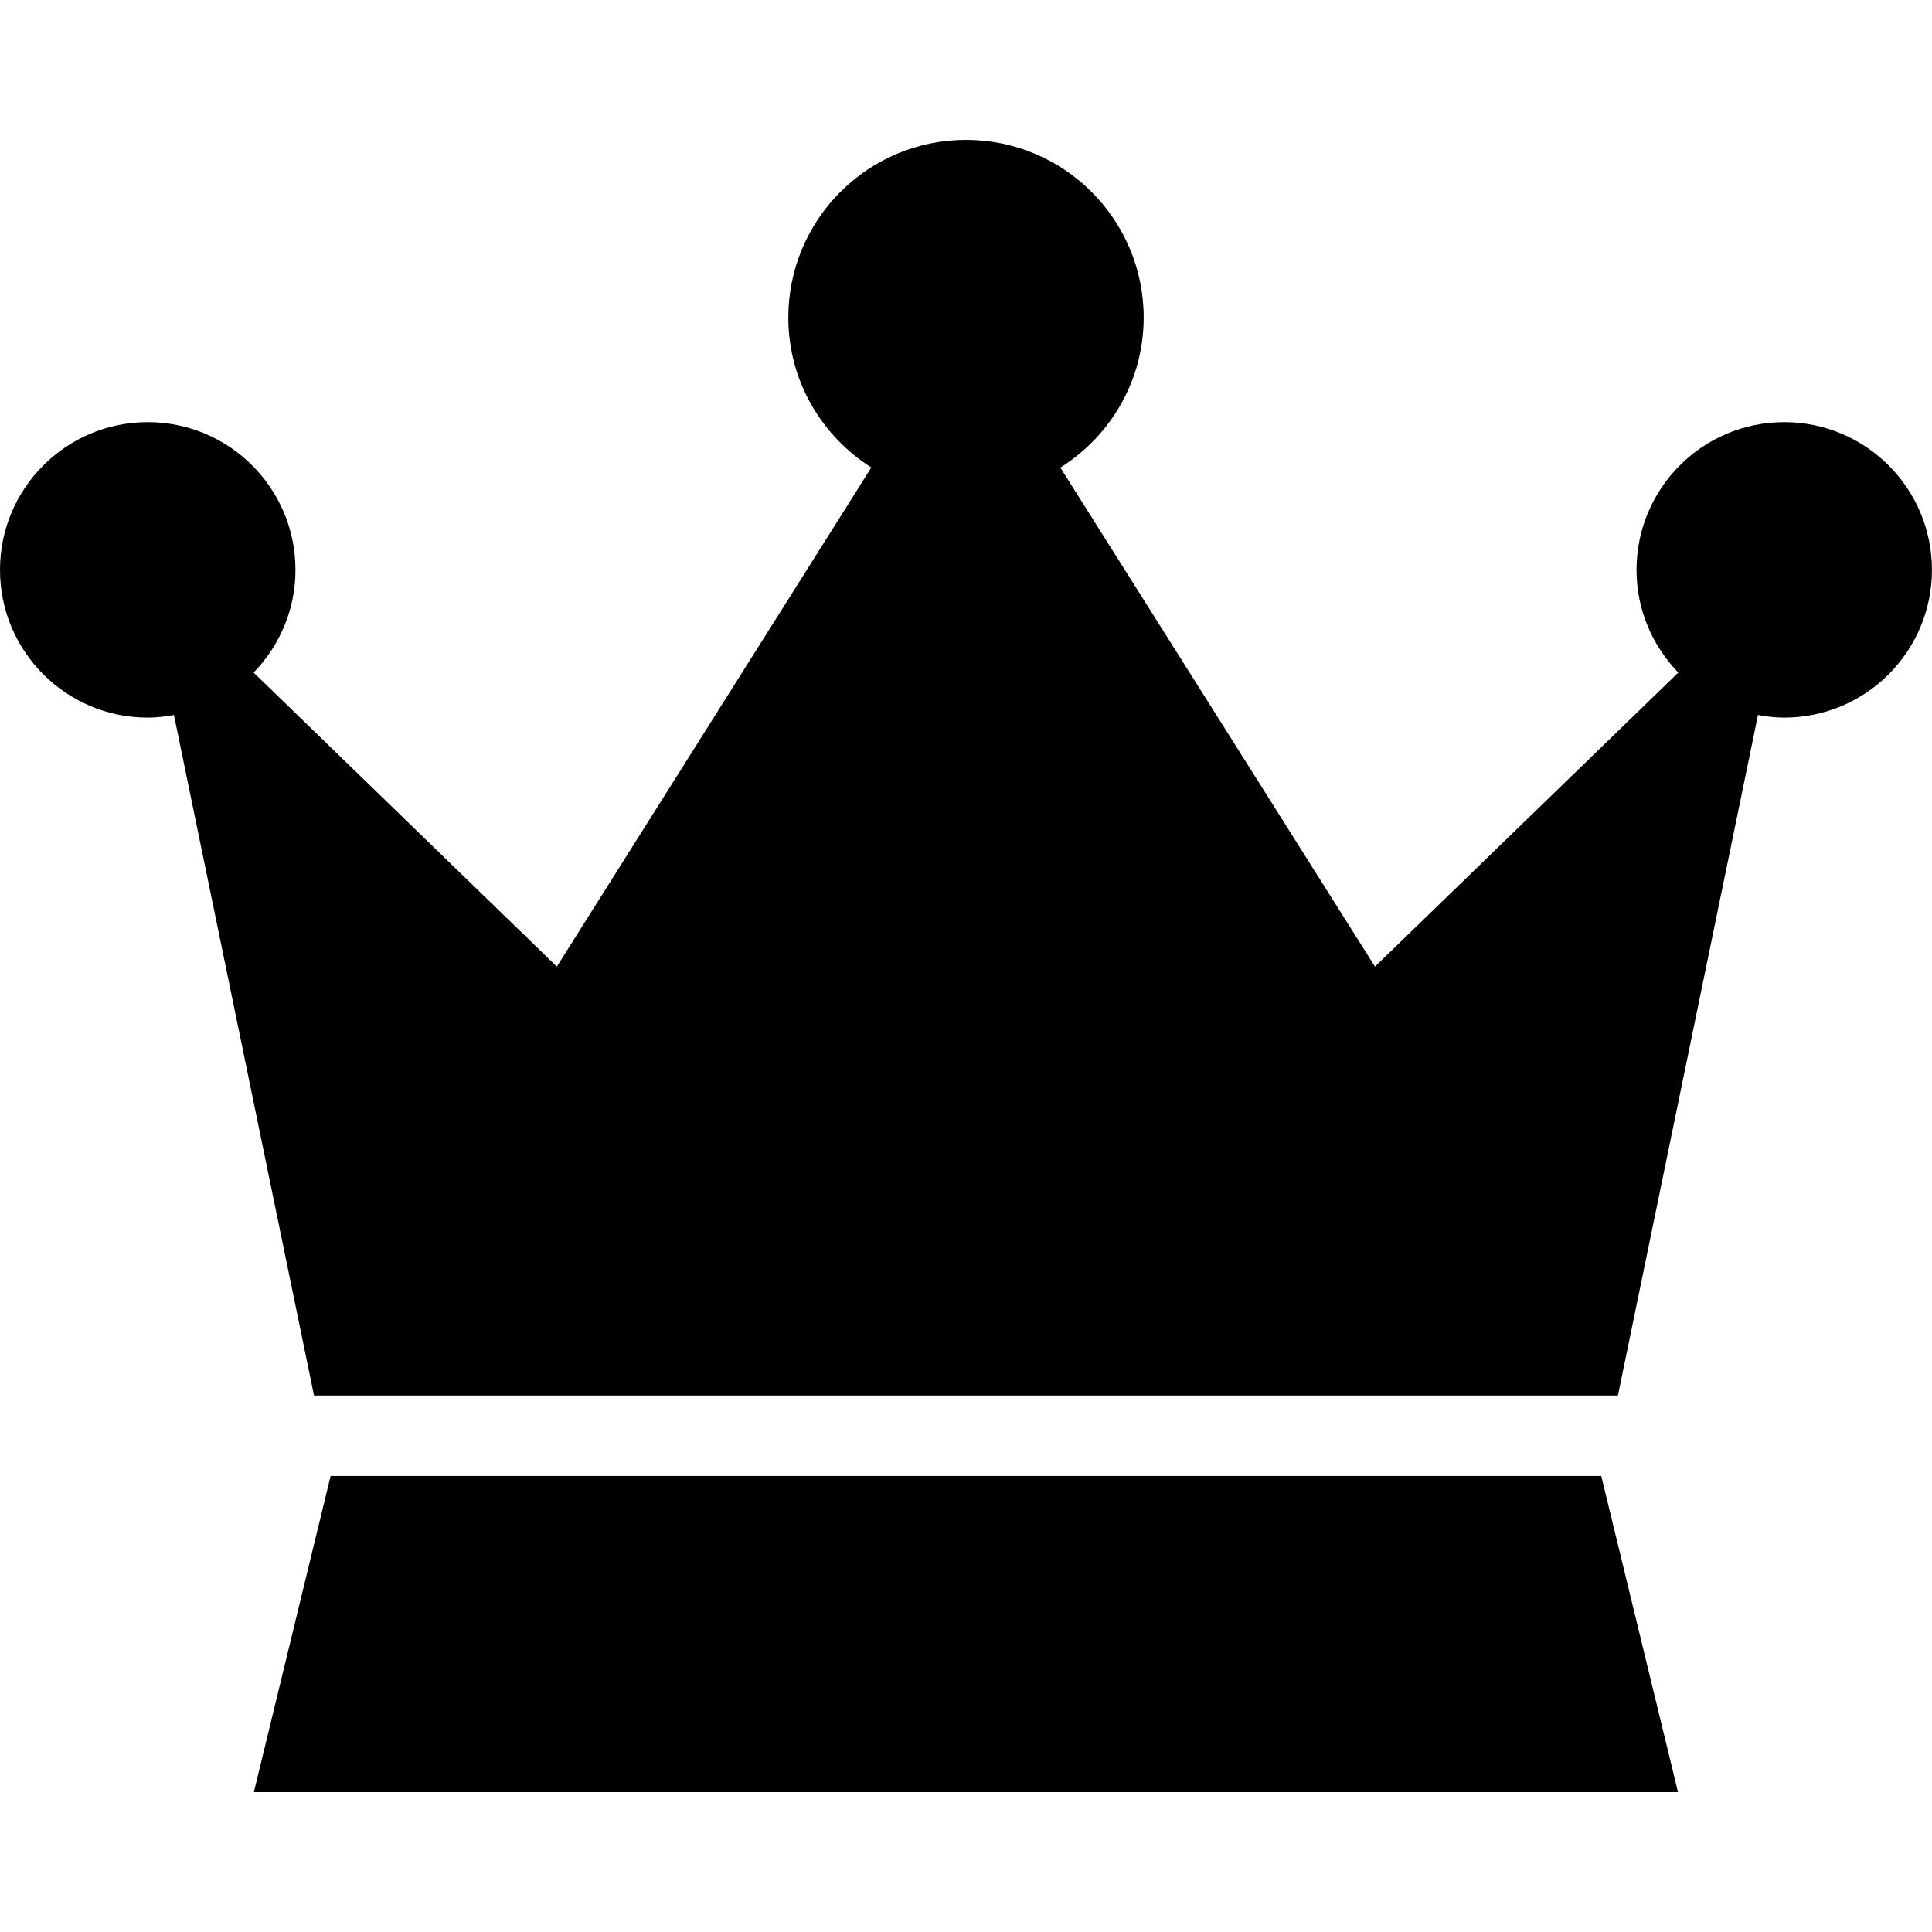 <!-- Generated by IcoMoon.io -->
<svg version="1.1" xmlns="http://www.w3.org/2000/svg" width="32" height="32" viewBox="0 0 32 32">
<title>crown</title>
<path d="M29.553 6.992c-1.352 0-2.447 1.096-2.447 2.447 0 0.662 0.265 1.26 0.692 1.701l-5.024 4.87-5.211-8.265c0.827-0.521 1.38-1.436 1.38-2.485 0-1.625-1.318-2.943-2.943-2.943s-2.943 1.318-2.943 2.943c0 1.047 0.551 1.961 1.375 2.483l-5.209 8.267-5.022-4.87c0.427-0.44 0.693-1.039 0.693-1.701 0-1.352-1.096-2.447-2.447-2.447s-2.447 1.096-2.447 2.447c0 1.351 1.096 2.447 2.447 2.447 0.149 0 0.293-0.018 0.434-0.044l2.32 11.272h21.597l2.32-11.272c0.141 0.026 0.285 0.044 0.434 0.044 1.351 0 2.447-1.096 2.447-2.447s-1.096-2.447-2.447-2.447z"></path>
<path d="M26.522 24.447h-21.046l-1.271 5.236h23.588z"></path>
</svg>
